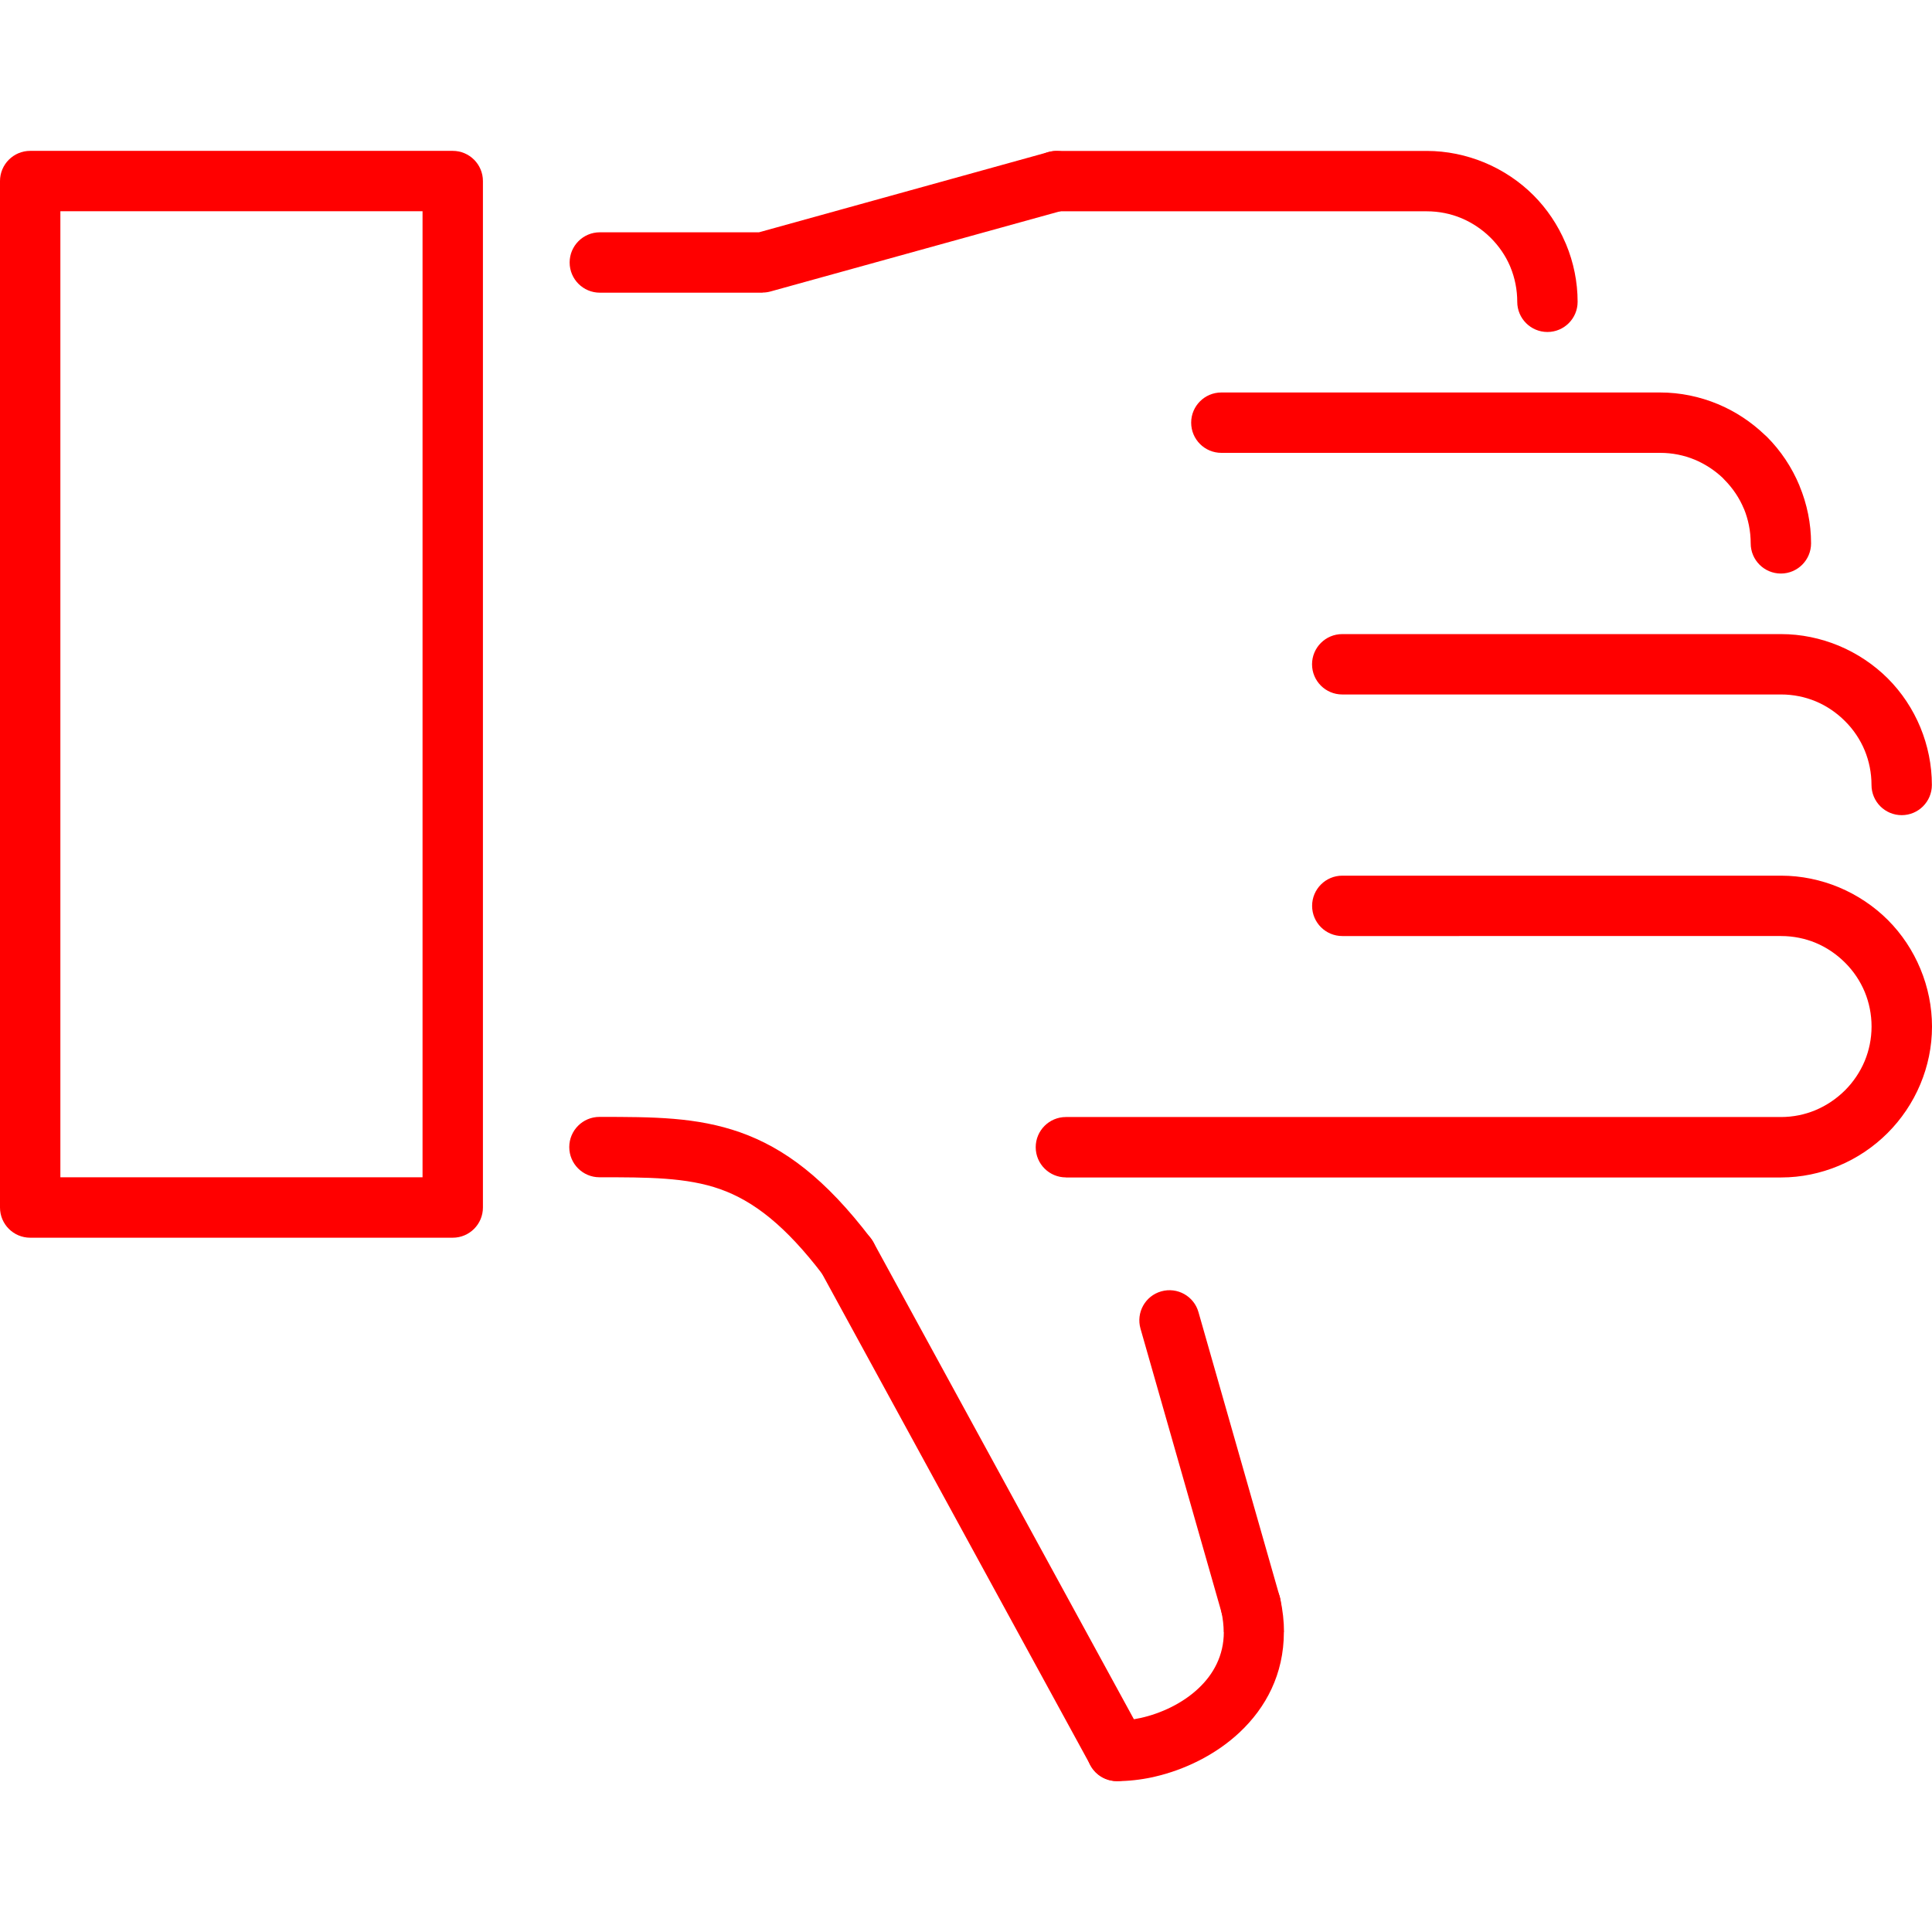 <?xml version="1.0" encoding="iso-8859-1"?>
<!-- Generator: Adobe Illustrator 16.0.0, SVG Export Plug-In . SVG Version: 6.00 Build 0)  -->
<!DOCTYPE svg PUBLIC "-//W3C//DTD SVG 1.1//EN" "http://www.w3.org/Graphics/SVG/1.1/DTD/svg11.dtd">
<svg version="1.1" id="Capa_1" xmlns="http://www.w3.org/2000/svg" xmlns:xlink="http://www.w3.org/1999/xlink" x="0px" y="0px"
	 width="612.04px" height="612.041px" viewBox="0 0 612.04 612.041" style="enable-background:new 0 0 612.04 612.041;"
	 xml:space="preserve" fill='red'>
<g>
	<g>
		<g>
			<path d="M337.667,372.99c-5.279,0-9.563-4.283-9.563-9.563c0-5.278,4.283-9.562,9.563-9.562h226.539
				c3.865,0,7.551-0.776,10.856-2.151c3.508-1.454,6.715-3.626,9.385-6.275c2.648-2.63,4.801-5.816,6.274-9.323
				c1.375-3.327,2.172-7.032,2.172-10.917c0-3.847-0.757-7.552-2.151-10.938c-1.414-3.407-3.525-6.595-6.255-9.304
				c-2.67-2.669-5.857-4.841-9.324-6.275c-3.327-1.375-7.032-2.152-10.917-2.152H425.226c-5.278,0-9.562-4.283-9.562-9.563
				c0-5.28,4.284-9.563,9.562-9.563h139.021c6.375,0,12.551,1.315,18.249,3.666c5.877,2.451,11.176,6.017,15.539,10.36
				c4.442,4.443,7.949,9.742,10.34,15.521c2.391,5.757,3.666,11.973,3.666,18.269c0,6.396-1.315,12.571-3.686,18.229
				c-2.432,5.837-6.037,11.155-10.439,15.539c-4.403,4.383-9.683,7.948-15.5,10.359c-5.658,2.352-11.813,3.665-18.169,3.665H337.667
				V372.99z"/>
			<path d="M362.211,550.141c2.511,4.621,0.797,10.419-3.824,12.931c-4.622,2.51-10.42,0.797-12.93-3.825l-85.508-156.592
				c-2.51-4.622-0.797-10.419,3.825-12.931c4.622-2.51,10.419-0.797,12.93,3.825L362.211,550.141z"/>
			<path d="M275.887,392.314c3.188,4.186,2.391,10.182-1.793,13.368c-4.184,3.188-10.181,2.392-13.368-1.793
				c-11.954-15.698-22.074-23.447-32.573-27.174c-10.639-3.766-22.971-3.766-38.251-3.766c-5.279,0-9.563-4.283-9.563-9.563
				c0-5.279,4.283-9.562,9.563-9.562c17.034,0,30.76,0.021,44.606,4.9C248.474,363.686,261.423,373.308,275.887,392.314z"/>
			<path d="M353.824,564.246c-5.279,0-9.563-4.283-9.563-9.563c0-5.279,4.283-9.562,9.563-9.562c2.251,0,4.722-0.279,7.252-0.837
				l0.238-0.04c6.494-1.454,13.289-4.604,18.368-9.403c4.741-4.443,8.01-10.42,8.01-17.791h-0.04c0-2.052-0.239-4.243-0.737-6.515
				c-1.115-5.16,2.172-10.261,7.312-11.355c5.16-1.116,10.262,2.171,11.356,7.312c0.797,3.686,1.175,7.212,1.175,10.559h-0.039
				c0,13.328-5.718,23.927-13.966,31.697c-7.671,7.231-17.632,11.973-27.075,14.125l-0.498,0.119
				C361.295,563.828,357.43,564.246,353.824,564.246z"/>
			<path d="M405.424,505.893c1.435,5.061-1.495,10.359-6.575,11.794c-5.06,1.436-10.358-1.493-11.794-6.573l-25.76-90.229
				c-1.435-5.08,1.494-10.358,6.574-11.794c5.061-1.435,10.359,1.494,11.795,6.574L405.424,505.893z"/>
			<path d="M9.563,47.794h0.239h133.621c5.279,0,9.563,4.283,9.563,9.563v0.259v324.917c0,5.278-4.283,9.562-9.563,9.562h-0.239
				H9.563c-5.28,0-9.563-4.283-9.563-9.562v-0.259V57.357C0,52.078,4.283,47.794,9.563,47.794L9.563,47.794z M133.859,66.919H19.125
				v306.03h114.734V66.919L133.859,66.919z"/>
			<path d="M332.148,48.172c5.079-1.395,10.318,1.574,11.733,6.634c1.396,5.08-1.574,10.32-6.635,11.734l-93.098,25.779
				c-0.856,0.239-1.713,0.359-2.55,0.359v0.04h-51.58c-5.279,0-9.563-4.283-9.563-9.563c0-5.28,4.284-9.563,9.563-9.563h50.404
				L332.148,48.172z"/>
			<path d="M612,248.672c0,5.28-4.283,9.563-9.562,9.563c-5.28,0-9.563-4.283-9.563-9.563c0-3.845-0.757-7.55-2.151-10.938
				c-1.414-3.407-3.525-6.594-6.256-9.304c-2.669-2.669-5.856-4.841-9.322-6.275c-3.327-1.375-7.033-2.152-10.919-2.152h-139.02
				c-5.279,0-9.563-4.283-9.563-9.563s4.283-9.563,9.563-9.563h139.02c6.375,0,12.553,1.315,18.249,3.666
				c5.877,2.451,11.178,6.017,15.54,10.36c4.442,4.443,7.949,9.742,10.341,15.52C610.725,236.182,612,242.377,612,248.672z"/>
			<path d="M573.729,172.13c0,5.279-4.282,9.563-9.562,9.563s-9.562-4.283-9.562-9.563c0-3.845-0.759-7.571-2.133-10.938h-0.021
				c-1.396-3.387-3.525-6.575-6.255-9.304l-0.438-0.478c-2.569-2.43-5.618-4.423-8.905-5.797c-3.326-1.375-7.032-2.151-10.918-2.151
				h-139.02c-5.279,0-9.563-4.284-9.563-9.563c0-5.28,4.283-9.563,9.563-9.563h139.02c6.375,0,12.553,1.315,18.229,3.666
				c5.578,2.311,10.639,5.678,14.922,9.782l0.638,0.578c4.442,4.443,7.949,9.742,10.34,15.5h-0.021l0.021,0.04
				C572.454,159.66,573.729,165.835,573.729,172.13z"/>
			<path d="M499.776,95.608c0,5.279-4.283,9.563-9.563,9.563s-9.562-4.283-9.562-9.563c0-3.845-0.758-7.571-2.151-10.958
				l-0.199-0.478c-1.374-3.188-3.446-6.216-6.057-8.826c-2.669-2.65-5.856-4.801-9.344-6.256c-3.326-1.375-7.032-2.151-10.917-2.151
				H334.698c-5.279,0-9.563-4.284-9.563-9.563c0-5.279,4.283-9.563,9.563-9.563h117.284c6.354,0,12.551,1.315,18.249,3.666
				c5.896,2.45,11.195,6.017,15.538,10.359c4.284,4.284,7.75,9.443,10.142,15.082l0.199,0.438
				C498.501,83.097,499.776,89.333,499.776,95.608z"/>
		</g>
	</g>
</g>
<g>
</g>
<g>
</g>
<g>
</g>
<g>
</g>
<g>
</g>
<g>
</g>
<g>
</g>
<g>
</g>
<g>
</g>
<g>
</g>
<g>
</g>
<g>
</g>
<g>
</g>
<g>
</g>
<g>
</g>
</svg>
